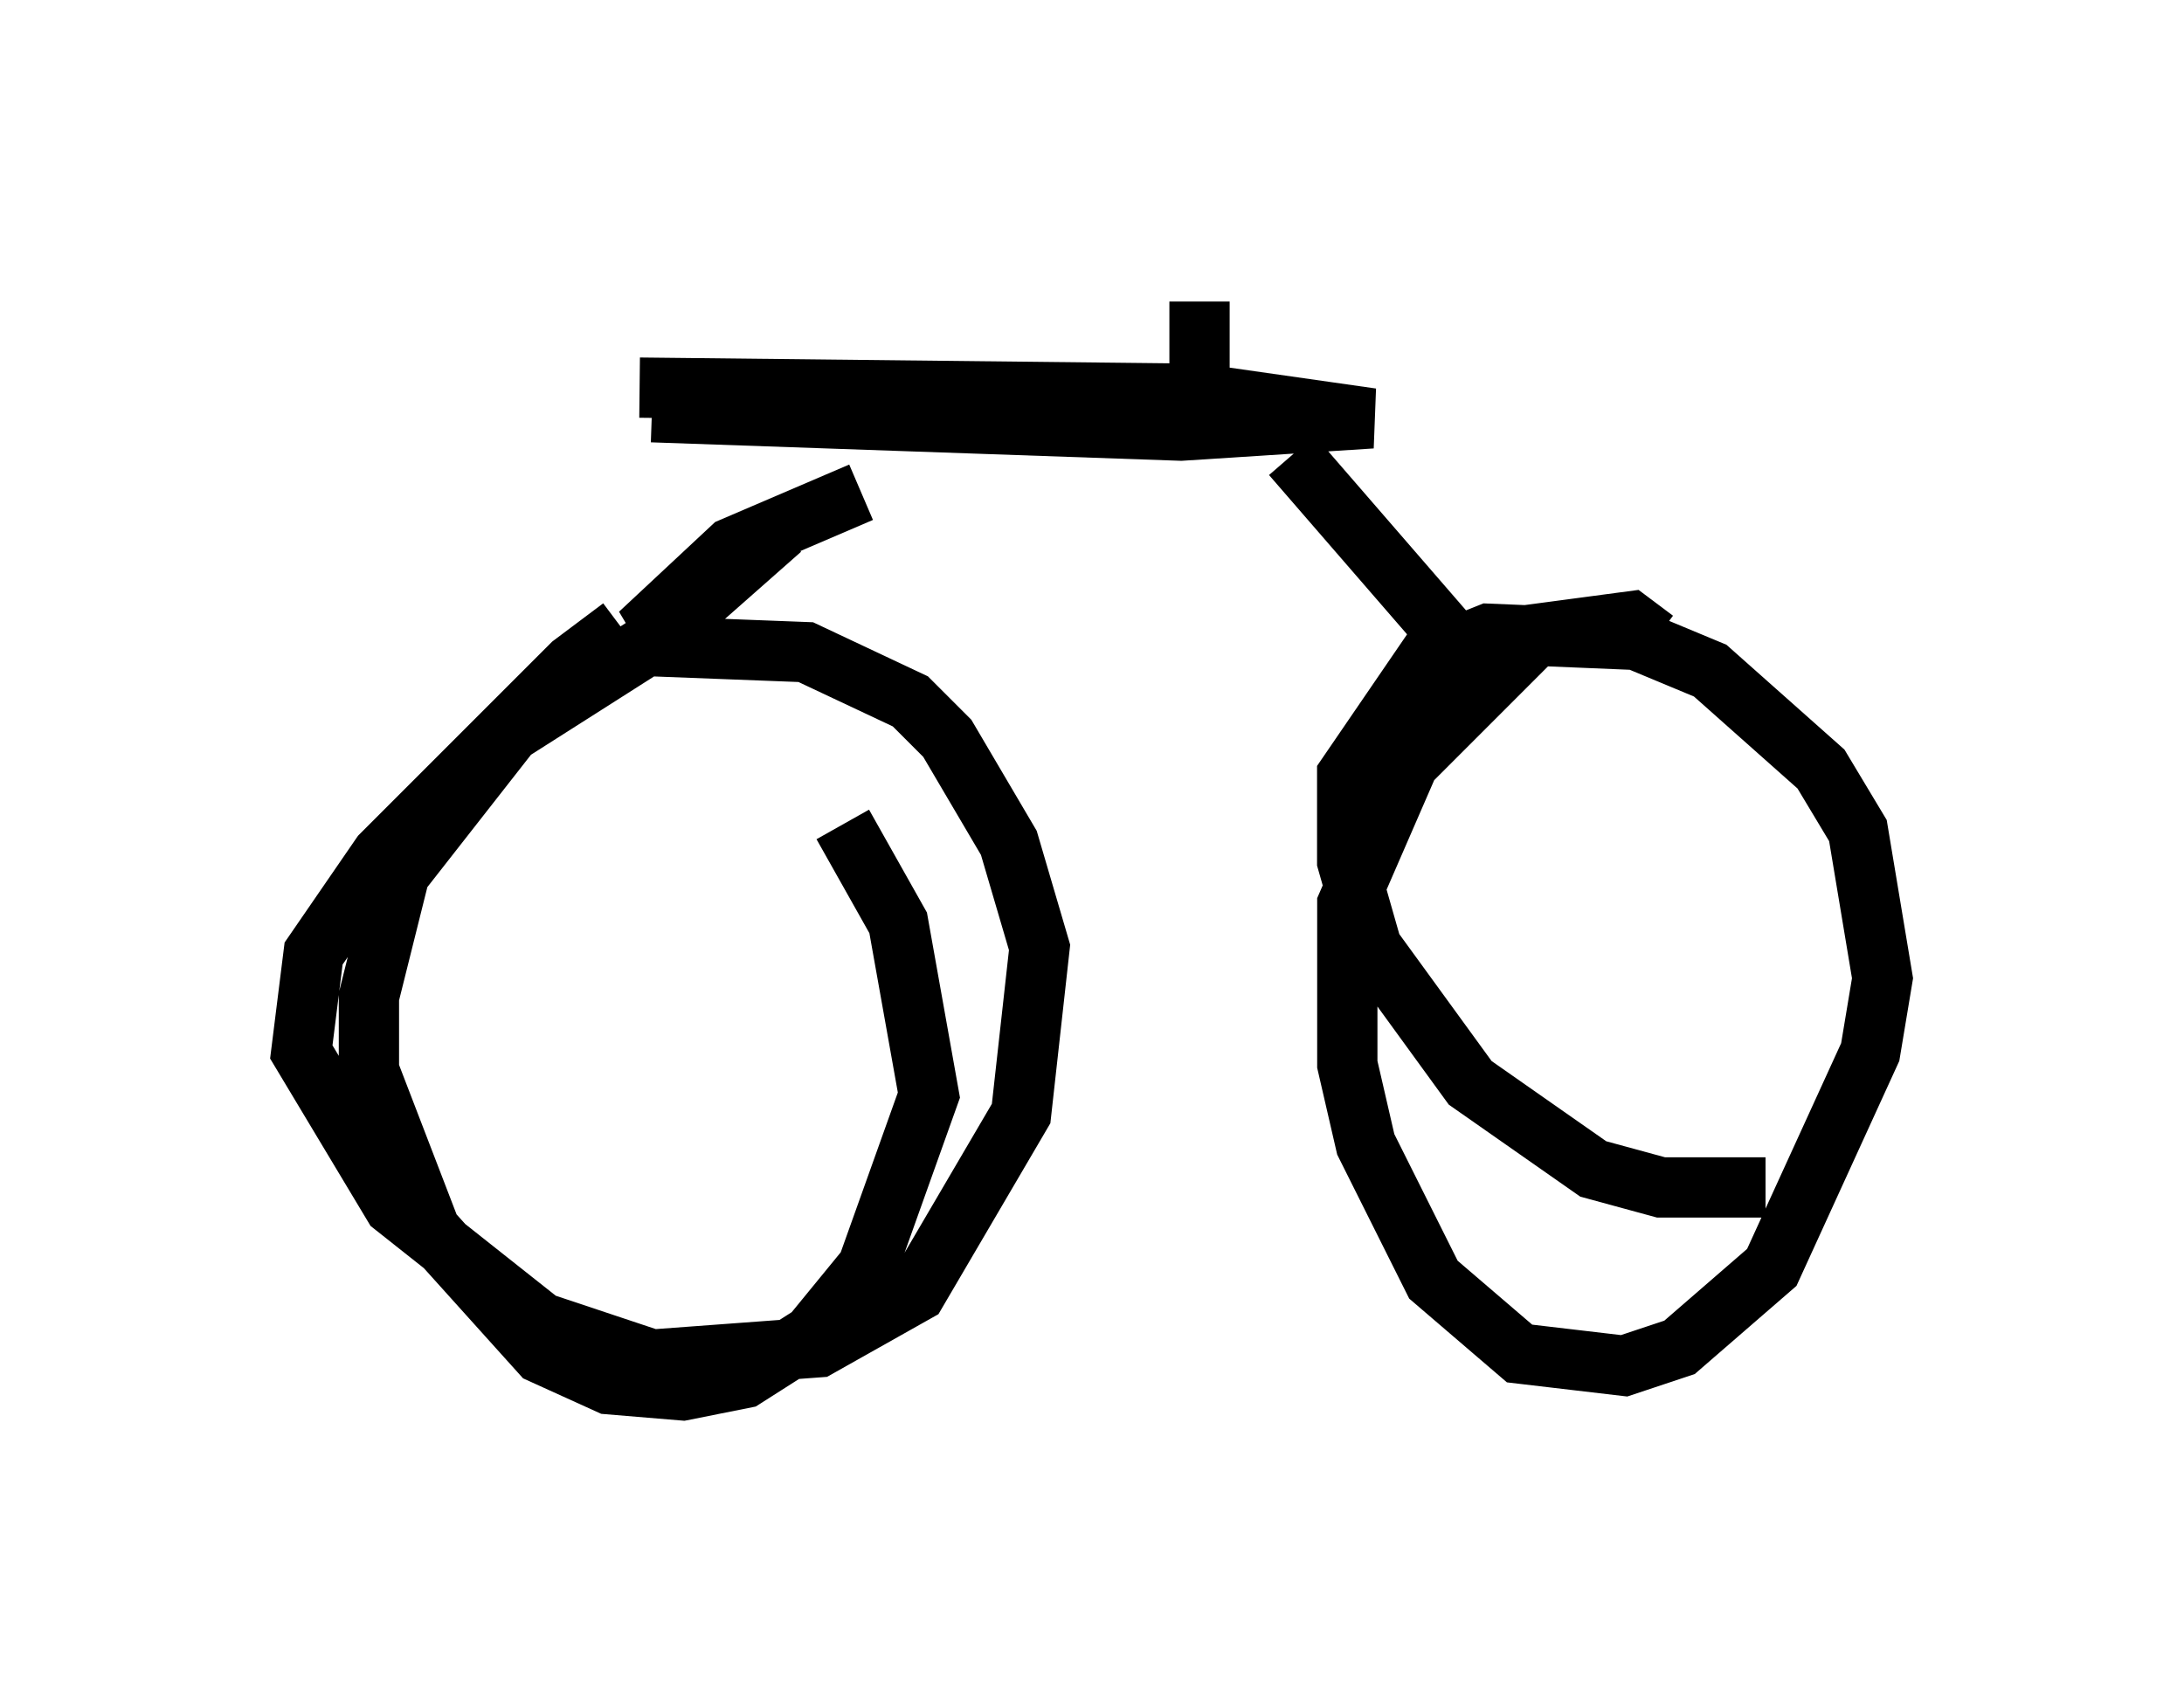 <?xml version="1.0" encoding="utf-8" ?>
<svg baseProfile="full" height="28.069" version="1.1" width="36.236" xmlns="http://www.w3.org/2000/svg" xmlns:ev="http://www.w3.org/2001/xml-events" xmlns:xlink="http://www.w3.org/1999/xlink"><defs /><rect fill="white" height="28.069" width="36.236" x="0" y="0" /><path d="M10.921, 10.513 m-0.613, -0.102 l-0.817, 0.613 -3.165, 3.165 l-1.123, 1.633 -0.204, 1.633 l1.531, 2.552 2.45, 1.94 l1.838, 0.613 2.756, -0.204 l1.633, -0.919 1.735, -2.96 l0.306, -2.756 -0.51, -1.735 l-1.021, -1.735 -0.613, -0.613 l-1.735, -0.817 -2.654, -0.102 l-2.246, 1.429 -1.838, 2.348 l-0.51, 2.042 0.0, 1.225 l1.021, 2.654 1.838, 2.042 l1.123, 0.51 1.225, 0.102 l1.021, -0.204 1.123, -0.715 l0.919, -1.123 1.021, -2.858 l-0.51, -2.858 -0.919, -1.633 m13.475, -3.063 l-0.408, -0.306 -1.531, 0.204 l-2.144, 2.144 -1.021, 2.348 l0.0, 2.654 0.306, 1.327 l1.123, 2.246 1.429, 1.225 l1.735, 0.204 0.919, -0.306 l1.531, -1.327 1.633, -3.573 l0.204, -1.225 -0.408, -2.45 l-0.613, -1.021 -1.838, -1.633 l-1.225, -0.51 -2.45, -0.102 l-1.021, 0.408 -1.327, 1.94 l0.0, 1.429 0.408, 1.429 l1.633, 2.246 2.042, 1.429 l1.123, 0.306 1.735, 0.0 m-18.477, -12.863 l8.779, 0.306 3.165, -0.204 l-2.858, -0.408 -9.29, -0.102 m10.821, 1.123 l2.654, 3.063 m-9.8, -2.45 l-2.144, 0.919 -1.531, 1.429 l0.613, -0.204 1.735, -1.531 m6.942, -2.246 l0.0, -1.531 " fill="none" stroke="black" stroke-width="1" /></svg>